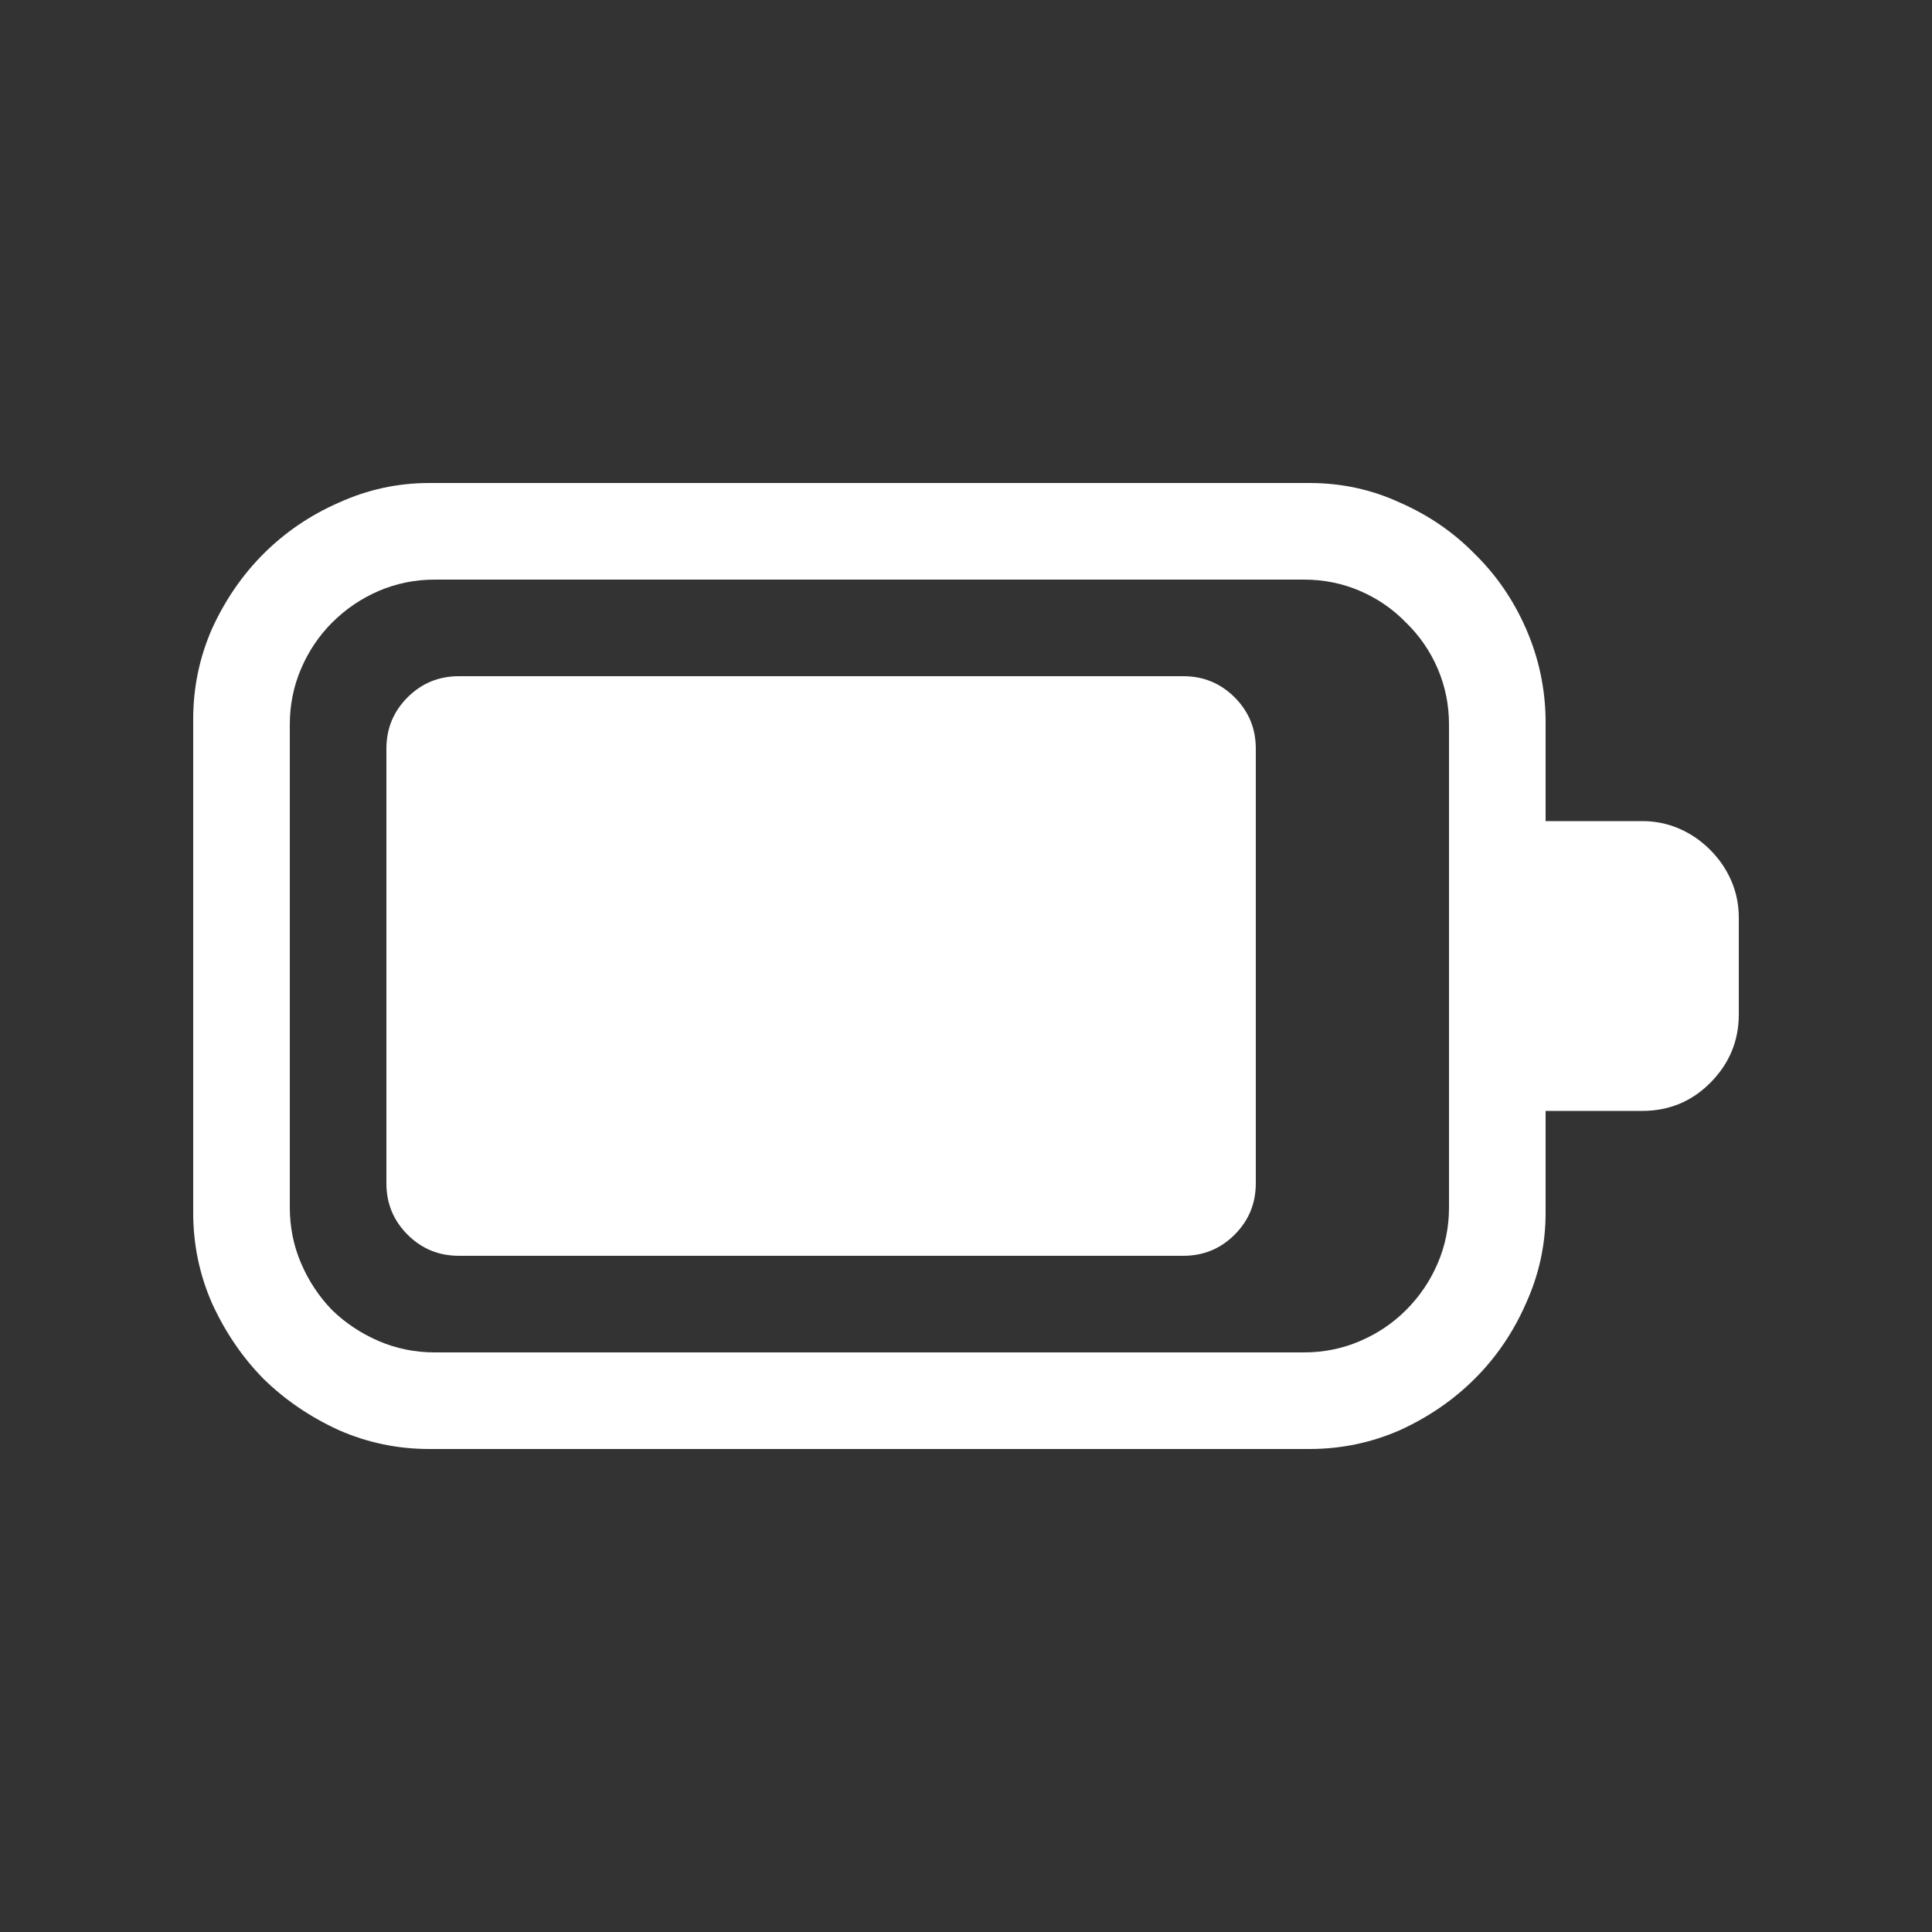 <svg width="20" height="20" viewBox="0 0 20 20" fill="none" xmlns="http://www.w3.org/2000/svg">
<rect x="0" y="0" width="20" height="20" fill="#333333" stroke="none"/>
<path d="M18 10.5C18 10.776 17.901 11.013 17.703 11.211C17.51 11.404 17.276 11.5 17 11.5H16V12.555C16 12.883 15.932 13.195 15.797 13.492C15.667 13.789 15.49 14.05 15.266 14.273C15.047 14.492 14.789 14.669 14.492 14.805C14.195 14.935 13.883 15 13.555 15H4.445C4.117 15 3.805 14.935 3.508 14.805C3.211 14.669 2.951 14.492 2.727 14.273C2.508 14.05 2.331 13.789 2.195 13.492C2.065 13.195 2 12.883 2 12.555V7.445C2 7.117 2.065 6.805 2.195 6.508C2.331 6.211 2.508 5.953 2.727 5.734C2.951 5.51 3.211 5.333 3.508 5.203C3.805 5.068 4.117 5 4.445 5H13.555C13.888 5 14.2 5.068 14.492 5.203C14.789 5.333 15.047 5.51 15.266 5.734C15.49 5.953 15.667 6.211 15.797 6.508C15.927 6.805 15.995 7.117 16 7.445V7.797V8.5H17C17.135 8.5 17.263 8.526 17.383 8.578C17.503 8.63 17.609 8.703 17.703 8.797C17.797 8.891 17.87 8.997 17.922 9.117C17.974 9.237 18 9.365 18 9.5V10.5ZM15 7.5C15 7.297 14.961 7.104 14.883 6.922C14.805 6.74 14.695 6.581 14.555 6.445C14.419 6.305 14.26 6.195 14.078 6.117C13.896 6.039 13.703 6 13.5 6H4.5C4.297 6 4.104 6.039 3.922 6.117C3.74 6.195 3.578 6.305 3.438 6.445C3.302 6.581 3.195 6.74 3.117 6.922C3.039 7.104 3 7.297 3 7.5V12.5C3 12.703 3.039 12.896 3.117 13.078C3.195 13.26 3.302 13.422 3.438 13.562C3.578 13.698 3.74 13.805 3.922 13.883C4.104 13.961 4.297 14 4.5 14H13.5C13.703 14 13.896 13.961 14.078 13.883C14.26 13.805 14.419 13.698 14.555 13.562C14.695 13.422 14.805 13.26 14.883 13.078C14.961 12.896 15 12.703 15 12.5V7.5ZM12.25 7C12.458 7 12.635 7.073 12.781 7.219C12.927 7.365 13 7.542 13 7.75V12.25C13 12.458 12.927 12.635 12.781 12.781C12.635 12.927 12.458 13 12.25 13H4.75C4.542 13 4.365 12.927 4.219 12.781C4.073 12.635 4 12.458 4 12.25V7.75C4 7.542 4.073 7.365 4.219 7.219C4.365 7.073 4.542 7 4.75 7H12.25Z" fill="white"/>
</svg>
